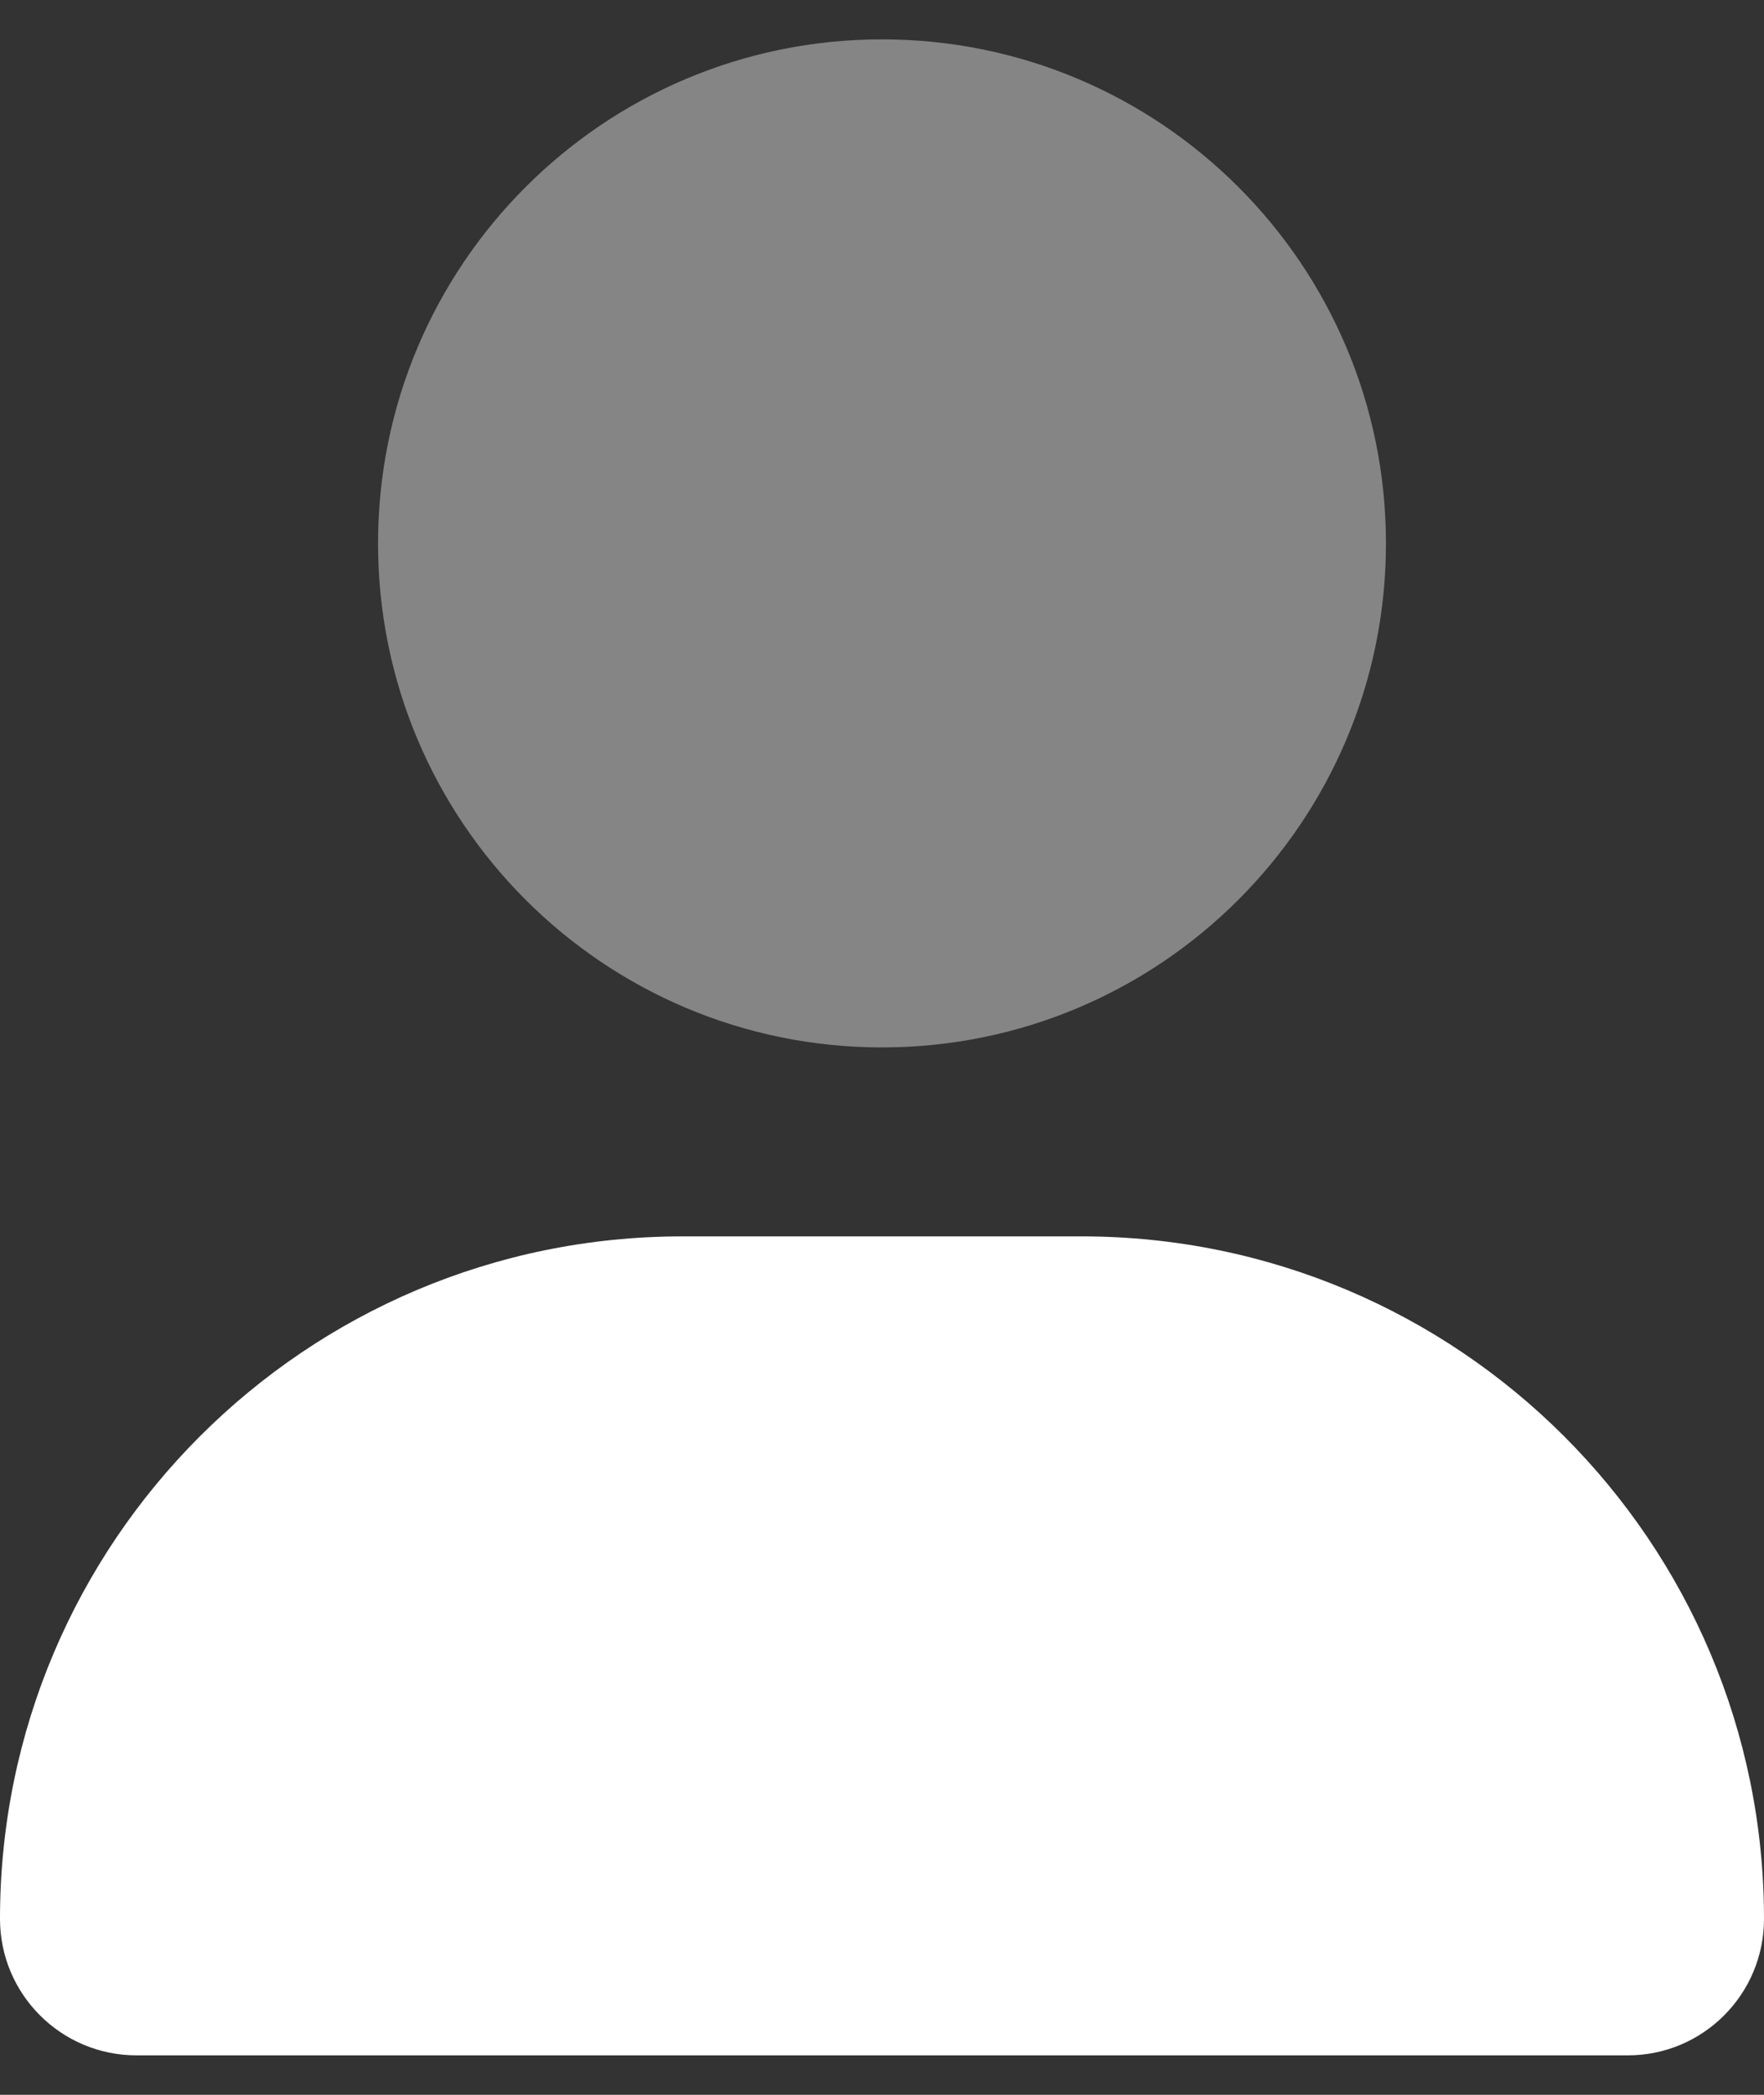 <svg width="16" height="19" viewBox="0 0 16 19" fill="none" xmlns="http://www.w3.org/2000/svg">
<rect x="0" y="0" width="16" height="19" fill="#333333" stroke="none"/>
<g clip-path="url(#clip0_1_217)">
<path d="M9.811 11.214H6.189C2.772 11.214 0 13.986 0 17.404C0 18.087 0.554 18.642 1.238 18.642H14.763C15.446 18.643 16 18.089 16 17.404C16 13.986 13.229 11.214 9.811 11.214Z" fill="white"/>
<path opacity="0.4" d="M12.571 4.929C12.571 7.453 10.525 9.5 8 9.5C5.475 9.5 3.429 7.454 3.429 4.929C3.429 2.404 5.475 0.357 8 0.357C10.525 0.357 12.571 2.404 12.571 4.929Z" fill="white"/>
</g>
<defs>
<clipPath id="clip0_1_217">
<rect width="16" height="18.286" fill="white" transform="translate(0 0.357)"/>
</clipPath>
</defs>
</svg>

